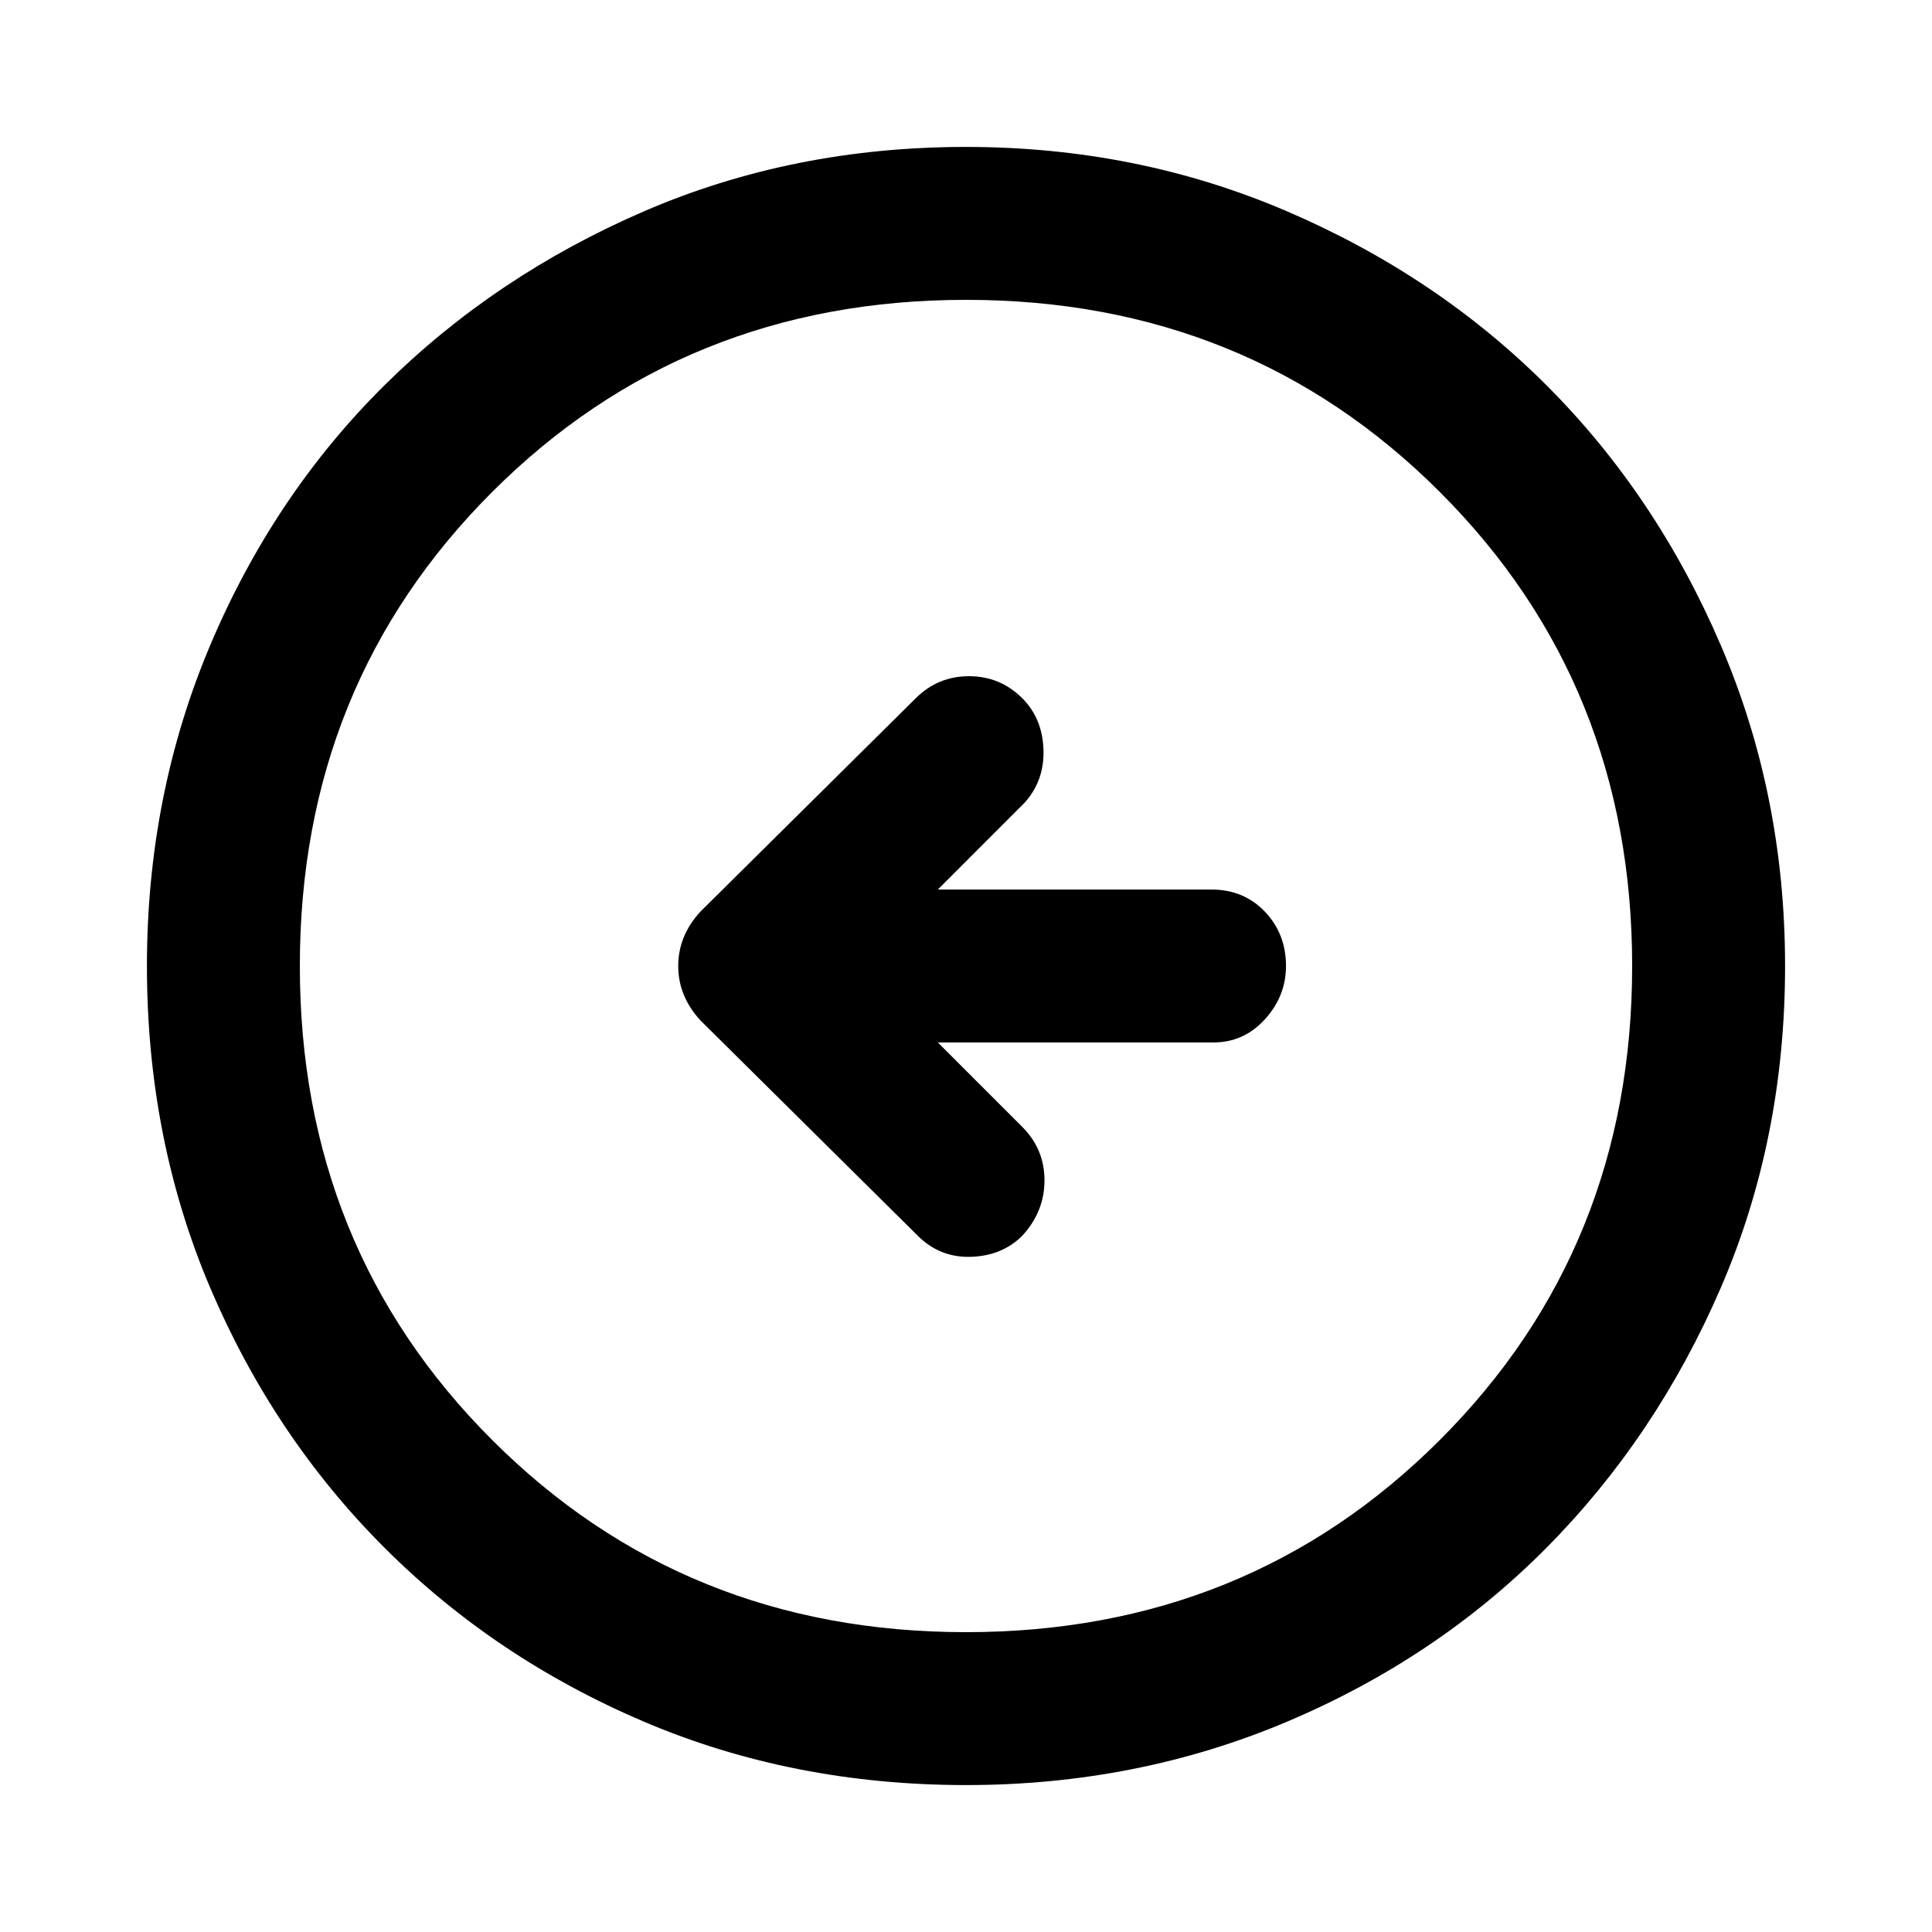 <svg xmlns="http://www.w3.org/2000/svg" height="40" width="40"><path d="M19 25.583q.458.459 1.104.438.646-.021 1.063-.438.458-.5.458-1.145 0-.646-.458-1.105l-1.75-1.75h5.708q.625 0 1.063-.479.437-.479.437-1.104 0-.667-.437-1.125-.438-.458-1.105-.458h-5.666l1.791-1.792q.417-.458.396-1.104-.021-.646-.437-1.063Q20.708 14 20.062 14q-.645 0-1.104.458L14.5 18.875q-.458.5-.458 1.125t.458 1.125Zm1 11.375q-3.583 0-6.667-1.312-3.083-1.313-5.375-3.604-2.291-2.292-3.604-5.375Q3.042 23.583 3.042 20q0-3.542 1.312-6.646 1.313-3.104 3.604-5.375 2.292-2.271 5.375-3.604Q16.417 3.042 20 3.042q3.542 0 6.646 1.333t5.375 3.604q2.271 2.271 3.604 5.375 1.333 3.104 1.333 6.646 0 3.583-1.333 6.667-1.333 3.083-3.604 5.375-2.271 2.291-5.375 3.604-3.104 1.312-6.646 1.312Zm0-3.166q5.833 0 9.812-3.98 3.98-3.979 3.98-9.812 0-5.833-3.98-9.812-3.979-3.98-9.812-3.98-5.833 0-9.812 3.98-3.98 3.979-3.98 9.812 0 5.833 3.98 9.812 3.979 3.98 9.812 3.98ZM20 20Z"/></svg>